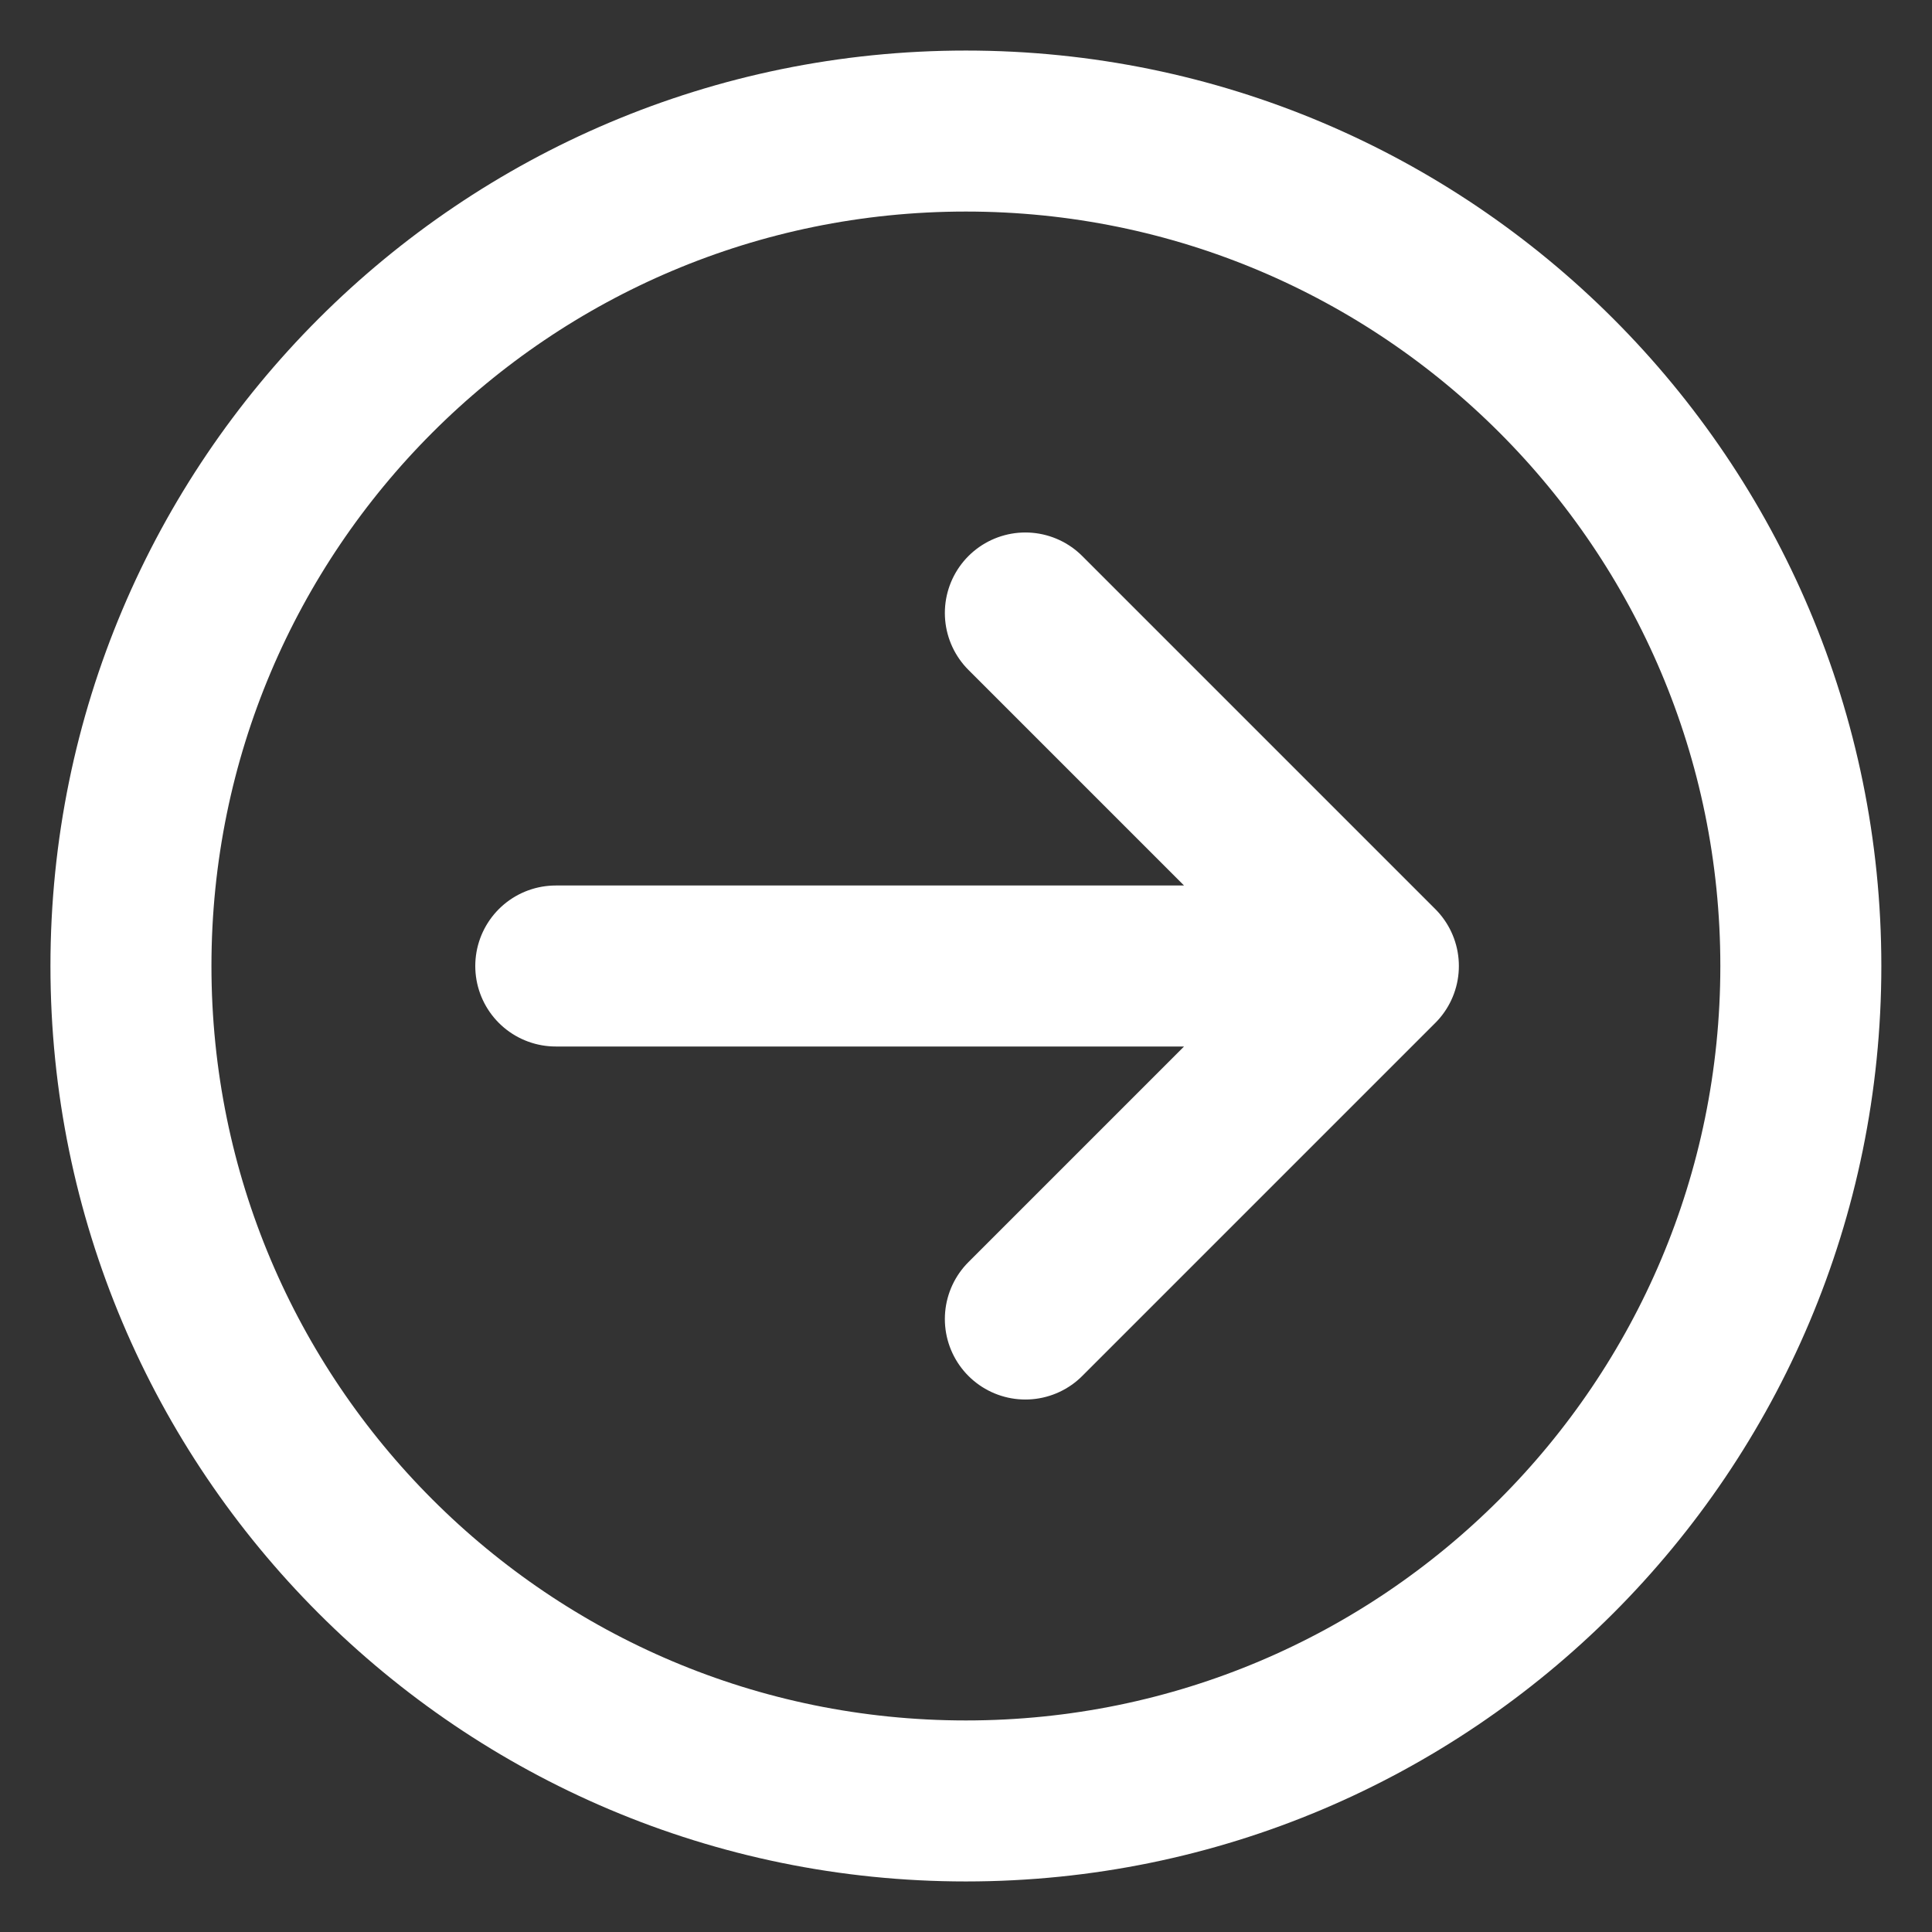 <svg width="18" height="18" viewBox="0 0 18 18" fill="none" xmlns="http://www.w3.org/2000/svg">
<rect x="0" y="0" width="18" height="18" fill="#333333" stroke="none"/>
<path d="M9.553 5.711L12.842 9L9.553 12.289M5.178 9H12.832M16.778 9C16.778 13.296 13.296 16.779 8.999 16.779C4.703 16.779 1.22 13.296 1.22 9C1.22 4.704 4.703 1.221 8.999 1.221C13.296 1.221 16.778 4.704 16.778 9Z" stroke="white" stroke-width="1.5" stroke-miterlimit="10" stroke-linecap="round" stroke-linejoin="round"/>
</svg>
